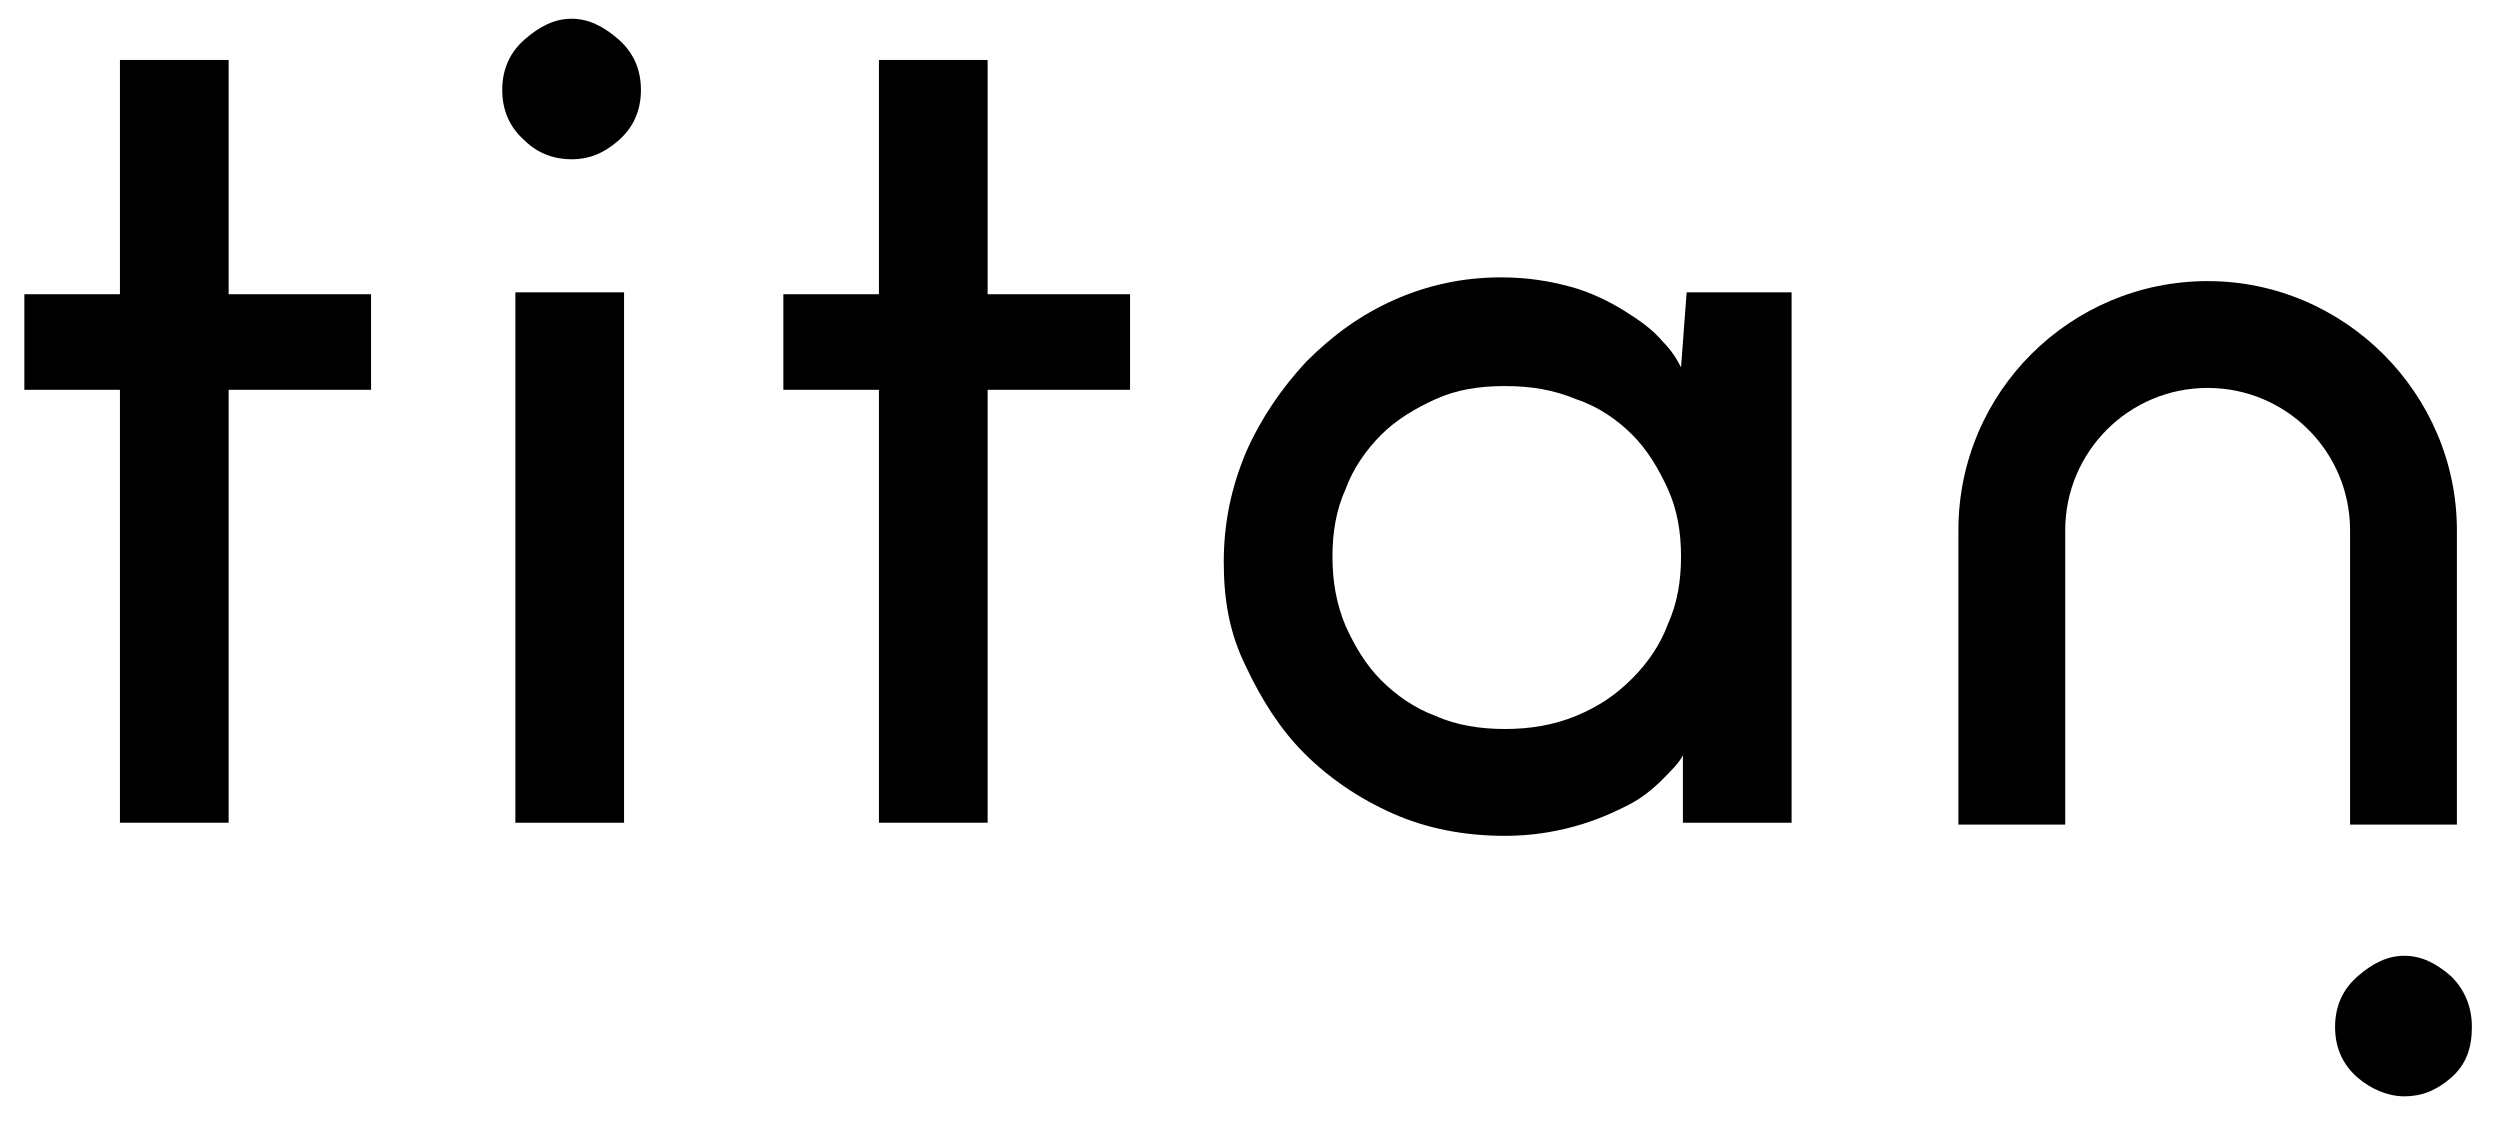 <?xml version="1.0" encoding="utf-8"?><svg version="1.1" id="Layer_1" xmlns="http://www.w3.org/2000/svg" xmlns:xlink="http://www.w3.org/1999/xlink" x="0px" y="0px" viewBox="0 0 133.4 60" style="enable-background:new 0 0 133.4 60;" xml:space="preserve">
<g>
	<g>
		<g>
			<path d="M131.1,44h-5.7V28.3c0-4.2-3.4-7.6-7.6-7.6c-4.2,0-7.6,3.4-7.6,7.6V44h-5.7V28.3c0-7.4,6-13.3,13.3-13.3     s13.3,6,13.3,13.3V44z" />
		</g>
		<path d="M128.3,58.5c0.9,0,1.7-0.3,2.5-1c0.8-0.7,1.1-1.6,1.1-2.7c0-1.1-0.4-2-1.1-2.7c-0.8-0.7-1.6-1.1-2.5-1.1    c-0.9,0-1.7,0.4-2.5,1.1c-0.8,0.7-1.2,1.6-1.2,2.7c0,1.1,0.4,2,1.2,2.7C126.5,58.1,127.4,58.5,128.3,58.5z" />
	</g>
	<path d="M6.4,3.2h5.8v12.5h7.6v5.1h-7.6v23.1H6.4V20.8H1.3v-5.1h5.1V3.2z" />
	<path d="M26.8,4.8c0-1.1,0.4-2,1.2-2.7C28.8,1.4,29.6,1,30.5,1c0.9,0,1.7,0.4,2.5,1.1c0.8,0.7,1.2,1.6,1.2,2.7c0,1.1-0.4,2-1.2,2.7   c-0.8,0.7-1.6,1-2.5,1c-0.9,0-1.8-0.3-2.5-1C27.2,6.8,26.8,5.9,26.8,4.8z M33.3,43.9h-5.8V15.6h5.8V43.9z" />
	<path d="M46.9,3.2h5.8v12.5h7.6v5.1h-7.6v23.1h-5.8V20.8h-5.1v-5.1h5.1V3.2z" />
	<path d="M65.3,30c0-2.1,0.4-4,1.2-5.9c0.8-1.8,1.9-3.4,3.2-4.8c1.4-1.4,2.9-2.5,4.7-3.3c1.8-0.8,3.7-1.2,5.7-1.2   c1.4,0,2.6,0.2,3.7,0.5c1.1,0.3,2.1,0.8,2.9,1.3c0.8,0.5,1.5,1,2,1.6c0.5,0.5,0.8,1,1,1.4l0.3-4h5.6v28.3h-5.8v-3.6   c-0.2,0.4-0.6,0.8-1.1,1.3c-0.5,0.5-1.1,1-1.9,1.4c-0.8,0.4-1.7,0.8-2.8,1.1c-1.1,0.3-2.3,0.5-3.7,0.5c-2.2,0-4.2-0.4-6-1.2   c-1.8-0.8-3.4-1.9-4.7-3.2c-1.3-1.3-2.3-2.9-3.1-4.6C65.6,33.8,65.3,32,65.3,30z M71.1,29.7c0,1.3,0.2,2.5,0.7,3.7   c0.5,1.1,1.1,2.1,1.9,2.9c0.8,0.8,1.8,1.5,2.9,1.9c1.1,0.5,2.4,0.7,3.7,0.7s2.6-0.2,3.8-0.7c1.2-0.5,2.1-1.1,3-2   c0.8-0.8,1.5-1.8,1.9-2.9c0.5-1.1,0.7-2.3,0.7-3.6c0-1.3-0.2-2.5-0.7-3.6c-0.5-1.1-1.1-2.1-1.9-2.9c-0.8-0.8-1.8-1.5-3-1.9   c-1.2-0.5-2.4-0.7-3.8-0.7s-2.6,0.2-3.7,0.7c-1.1,0.5-2.1,1.1-2.9,1.9s-1.5,1.8-1.9,2.9C71.3,27.2,71.1,28.4,71.1,29.7z" />
</g>
</svg>
